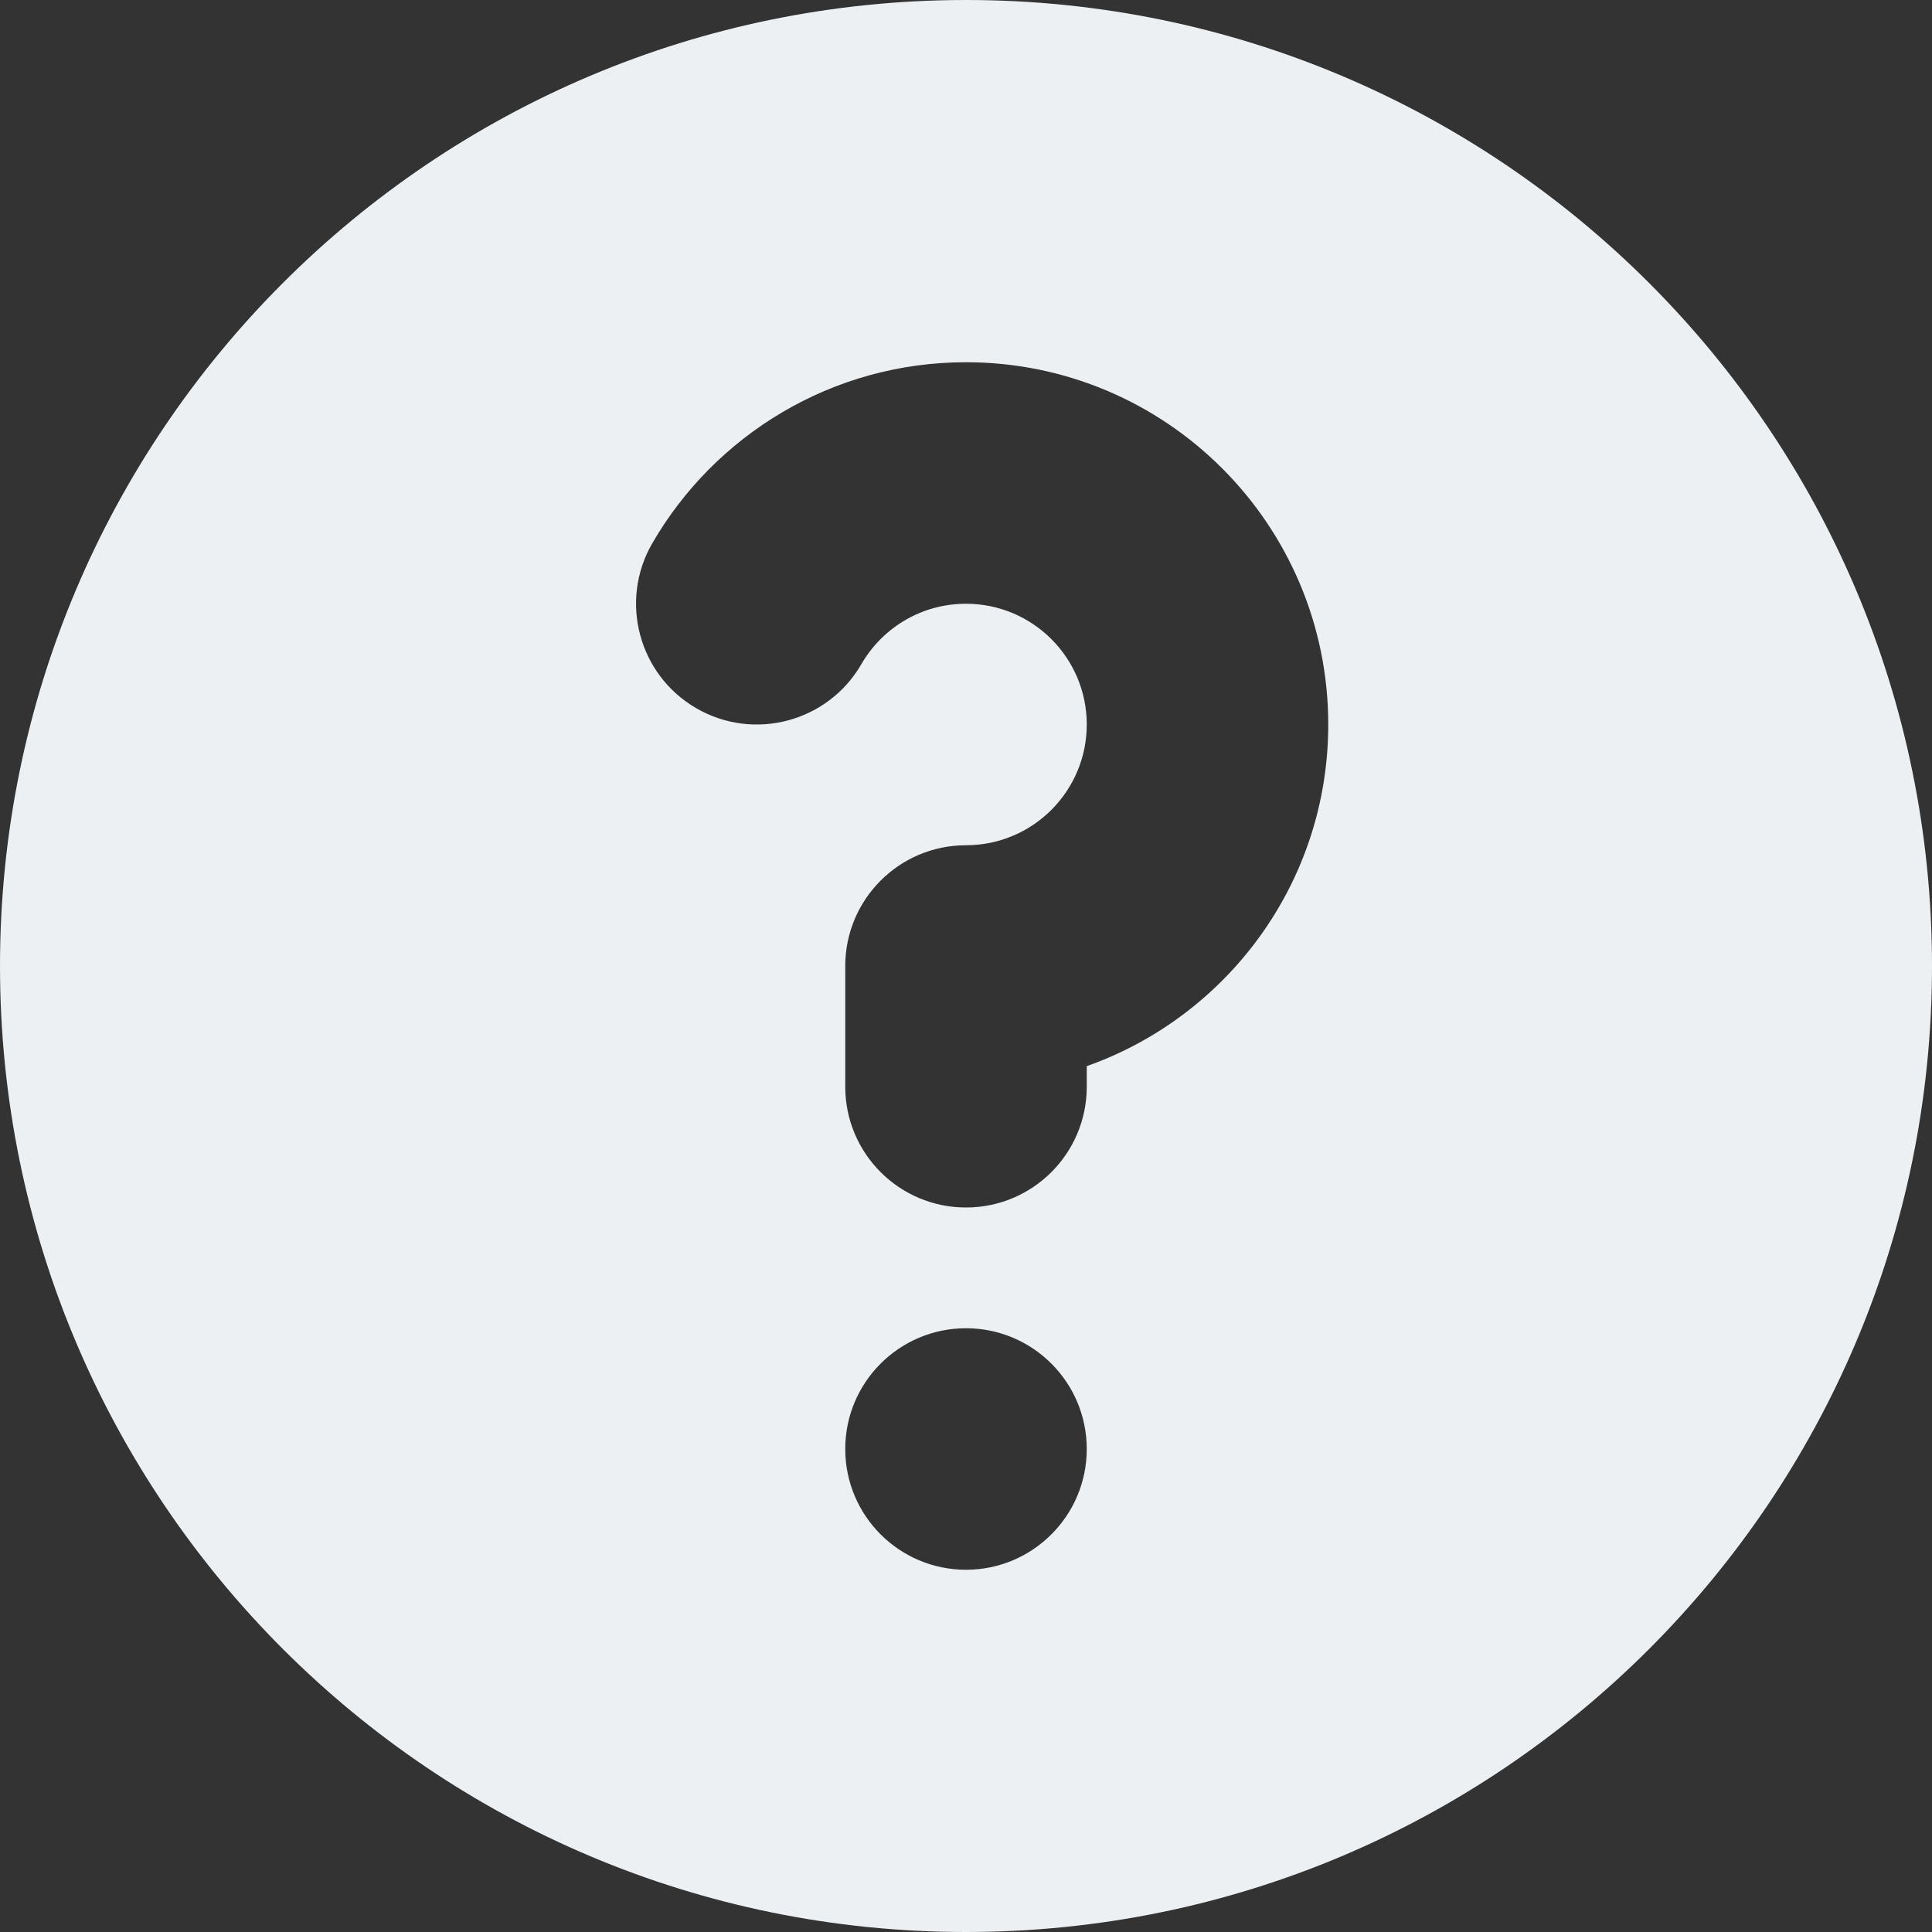 <svg width="143" height="143" viewBox="0 0 143 143" fill="none" xmlns="http://www.w3.org/2000/svg">
<rect x="0" y="0" width="143" height="143" fill="#333333" stroke="none"/>
<path id="Icon" fill-rule="evenodd" clip-rule="evenodd" d="M143 71.5C143 110.988 110.988 143 71.5 143C32.012 143 0 110.988 0 71.5C0 32.012 32.012 0 71.5 0C110.988 0 143 32.012 143 71.5ZM71.5 44.688C68.203 44.688 65.312 46.468 63.753 49.163C61.281 53.435 55.814 54.895 51.541 52.424C47.269 49.952 45.809 44.485 48.28 40.212C52.903 32.221 61.565 26.812 71.5 26.812C86.308 26.812 98.313 38.817 98.313 53.625C98.313 65.299 90.852 75.231 80.438 78.912V80.438C80.438 85.374 76.436 89.375 71.5 89.375C66.564 89.375 62.563 85.374 62.563 80.438V71.5C62.563 66.564 66.564 62.562 71.5 62.562C76.436 62.562 80.438 58.561 80.438 53.625C80.438 48.689 76.436 44.688 71.5 44.688ZM71.5 116.188C76.436 116.188 80.438 112.186 80.438 107.25C80.438 102.314 76.436 98.312 71.5 98.312C66.564 98.312 62.562 102.314 62.562 107.25C62.562 112.186 66.564 116.188 71.5 116.188Z" fill="#EDF0F3"/>
</svg>
